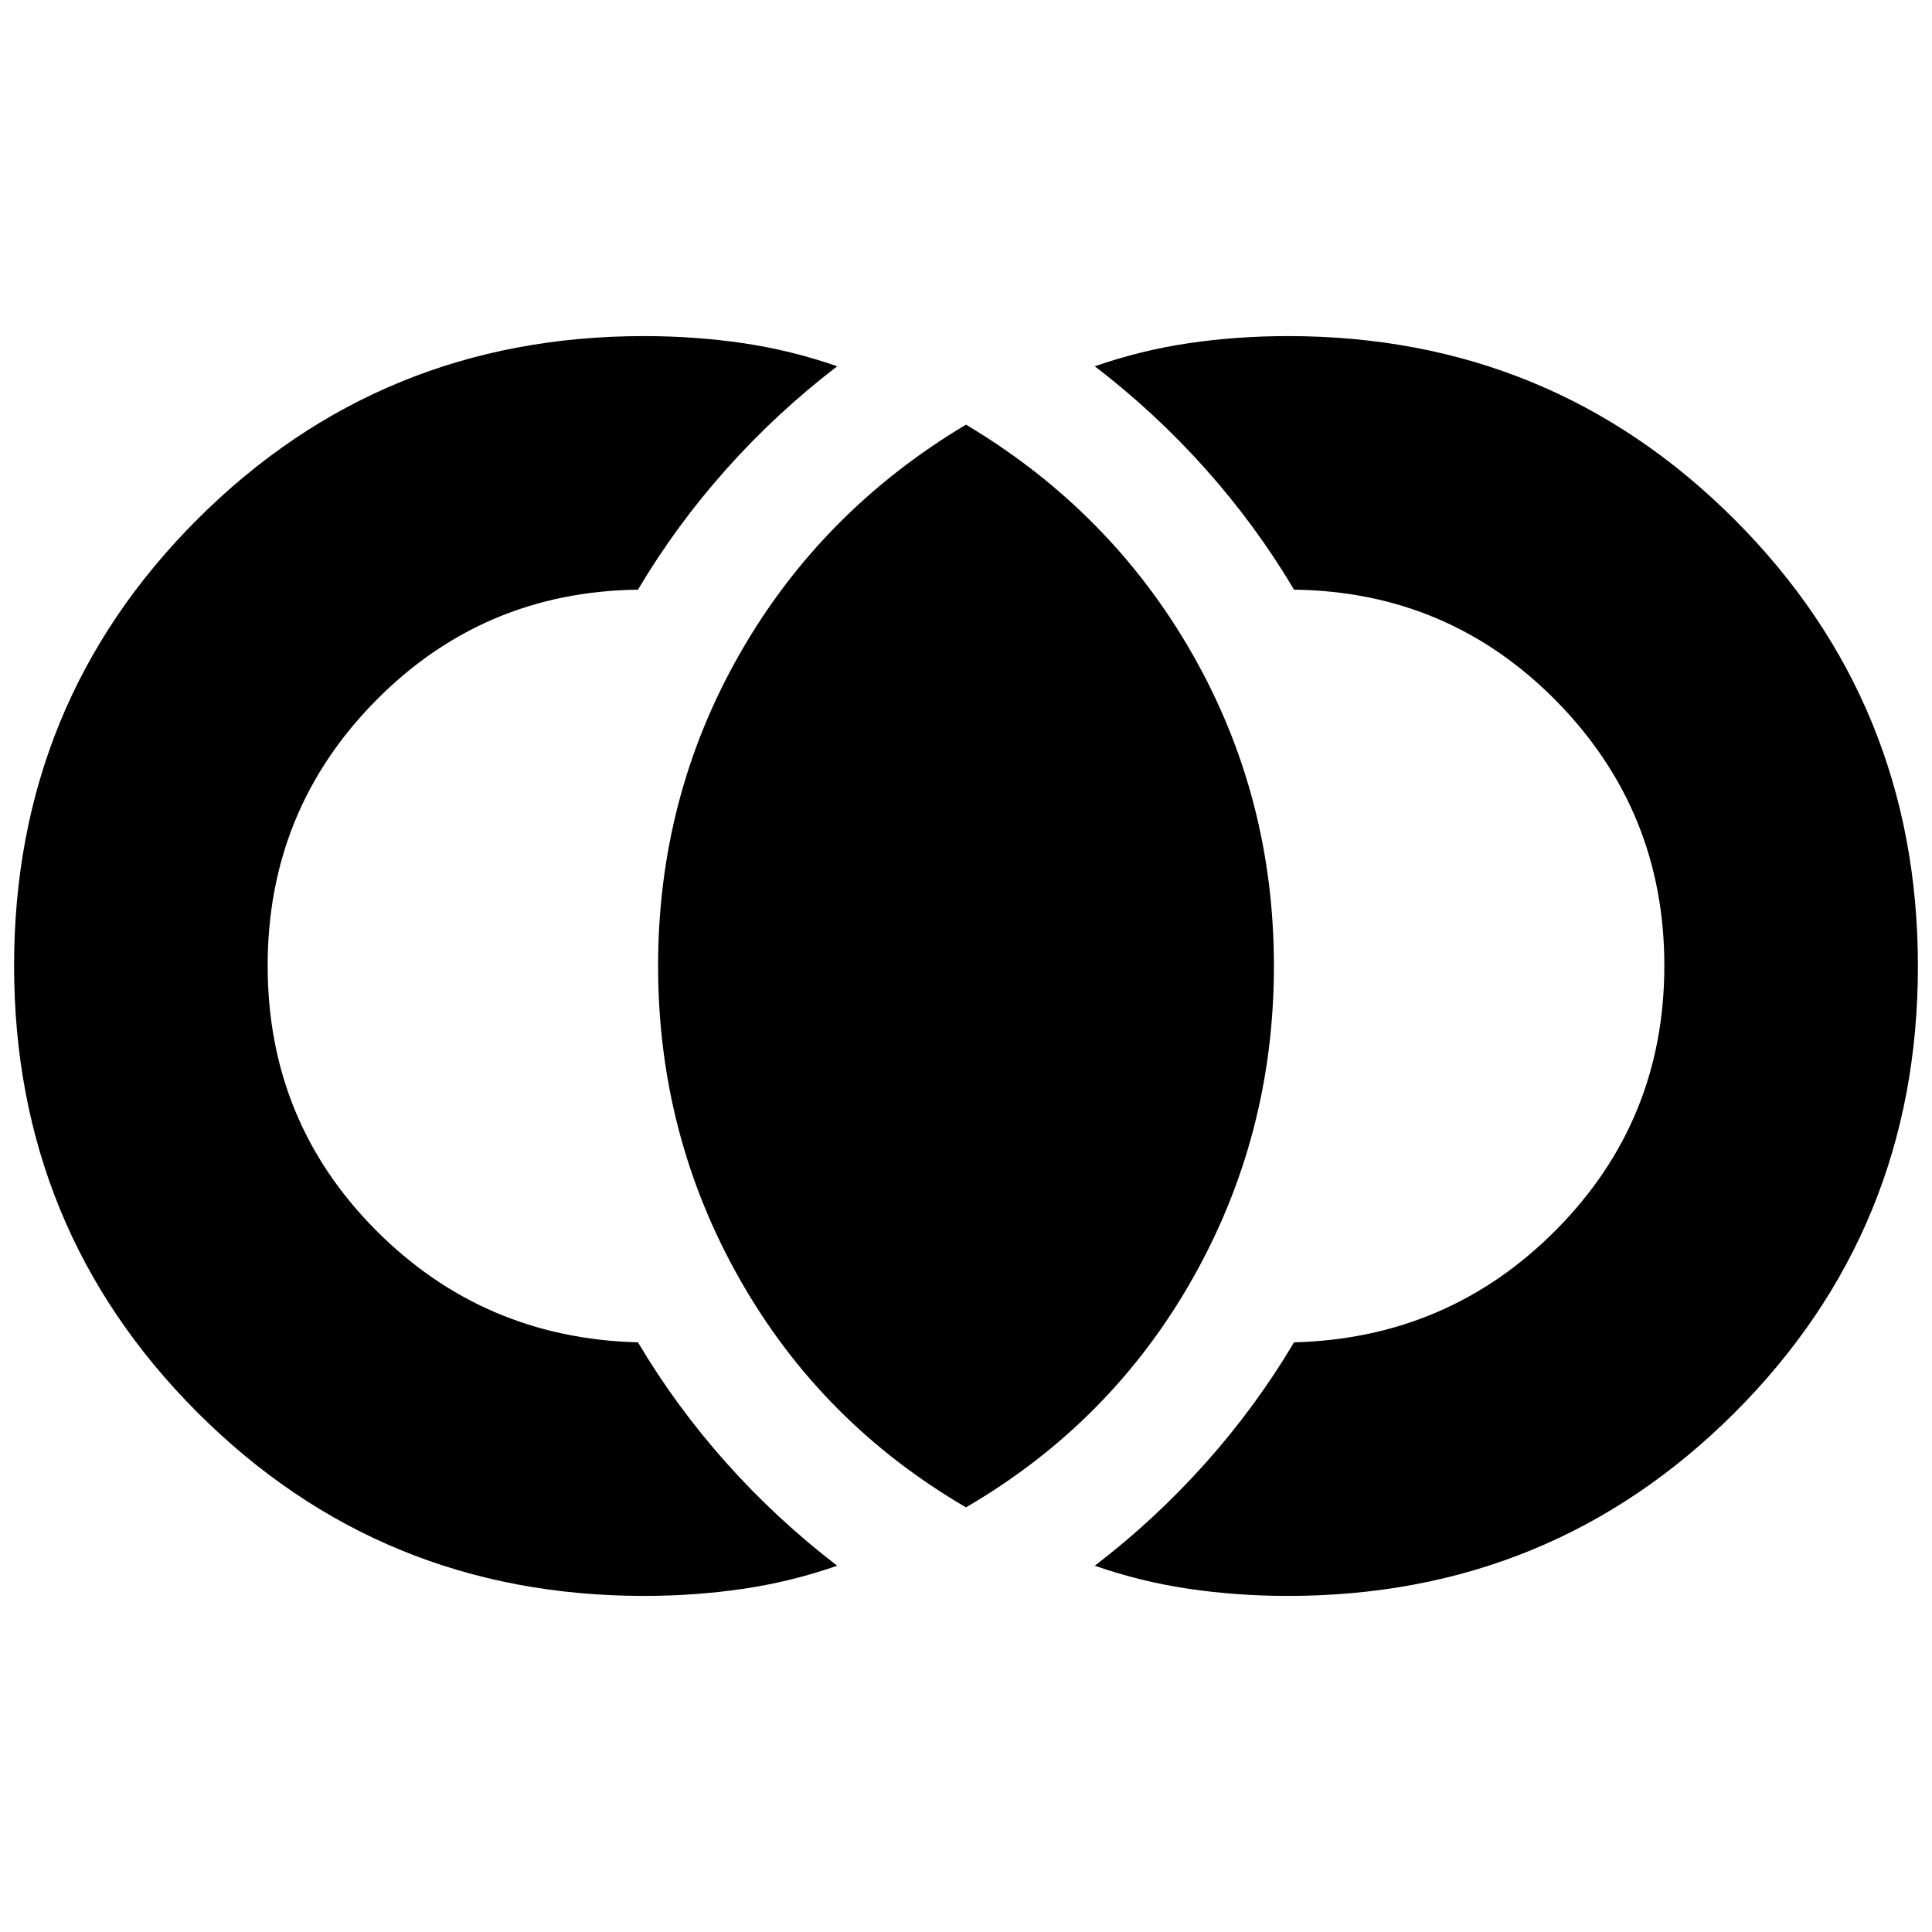 <svg xmlns="http://www.w3.org/2000/svg" height="24" viewBox="0 -960 960 960" width="24"><path d="M320-167q-130.79 0-221.89-91.15Q7-349.3 7-480.15T98.11-702q91.1-91 221.89-91 25.27 0 49.13 3.5Q393-786 416-778q-30 23-55 51t-44 60q-77 1-130.5 55.37-53.5 54.36-53.5 131.5Q133-403 186.5-349T317-293q19 32 44 60t55 51q-23 8-46.87 11.5Q345.27-167 320-167Zm320 0q-25.27 0-49.13-3.5Q567-174 544-182q30-23 55-51t44-60q77-2 130.5-56.16t53.5-131q0-76.84-53.5-131.34T643-667q-19-32-44-60t-55-51q23-8 46.87-11.5Q614.73-793 640-793q130.79 0 221.89 91.15Q953-610.7 953-479.85T861.89-258q-91.1 91-221.89 91Zm-160-44q-72-42-112.5-113.5T327-480q0-84 40.5-155T480-749q72 43 112.5 114T633-480q0 84-40.5 155.5T480-211Z"/></svg>